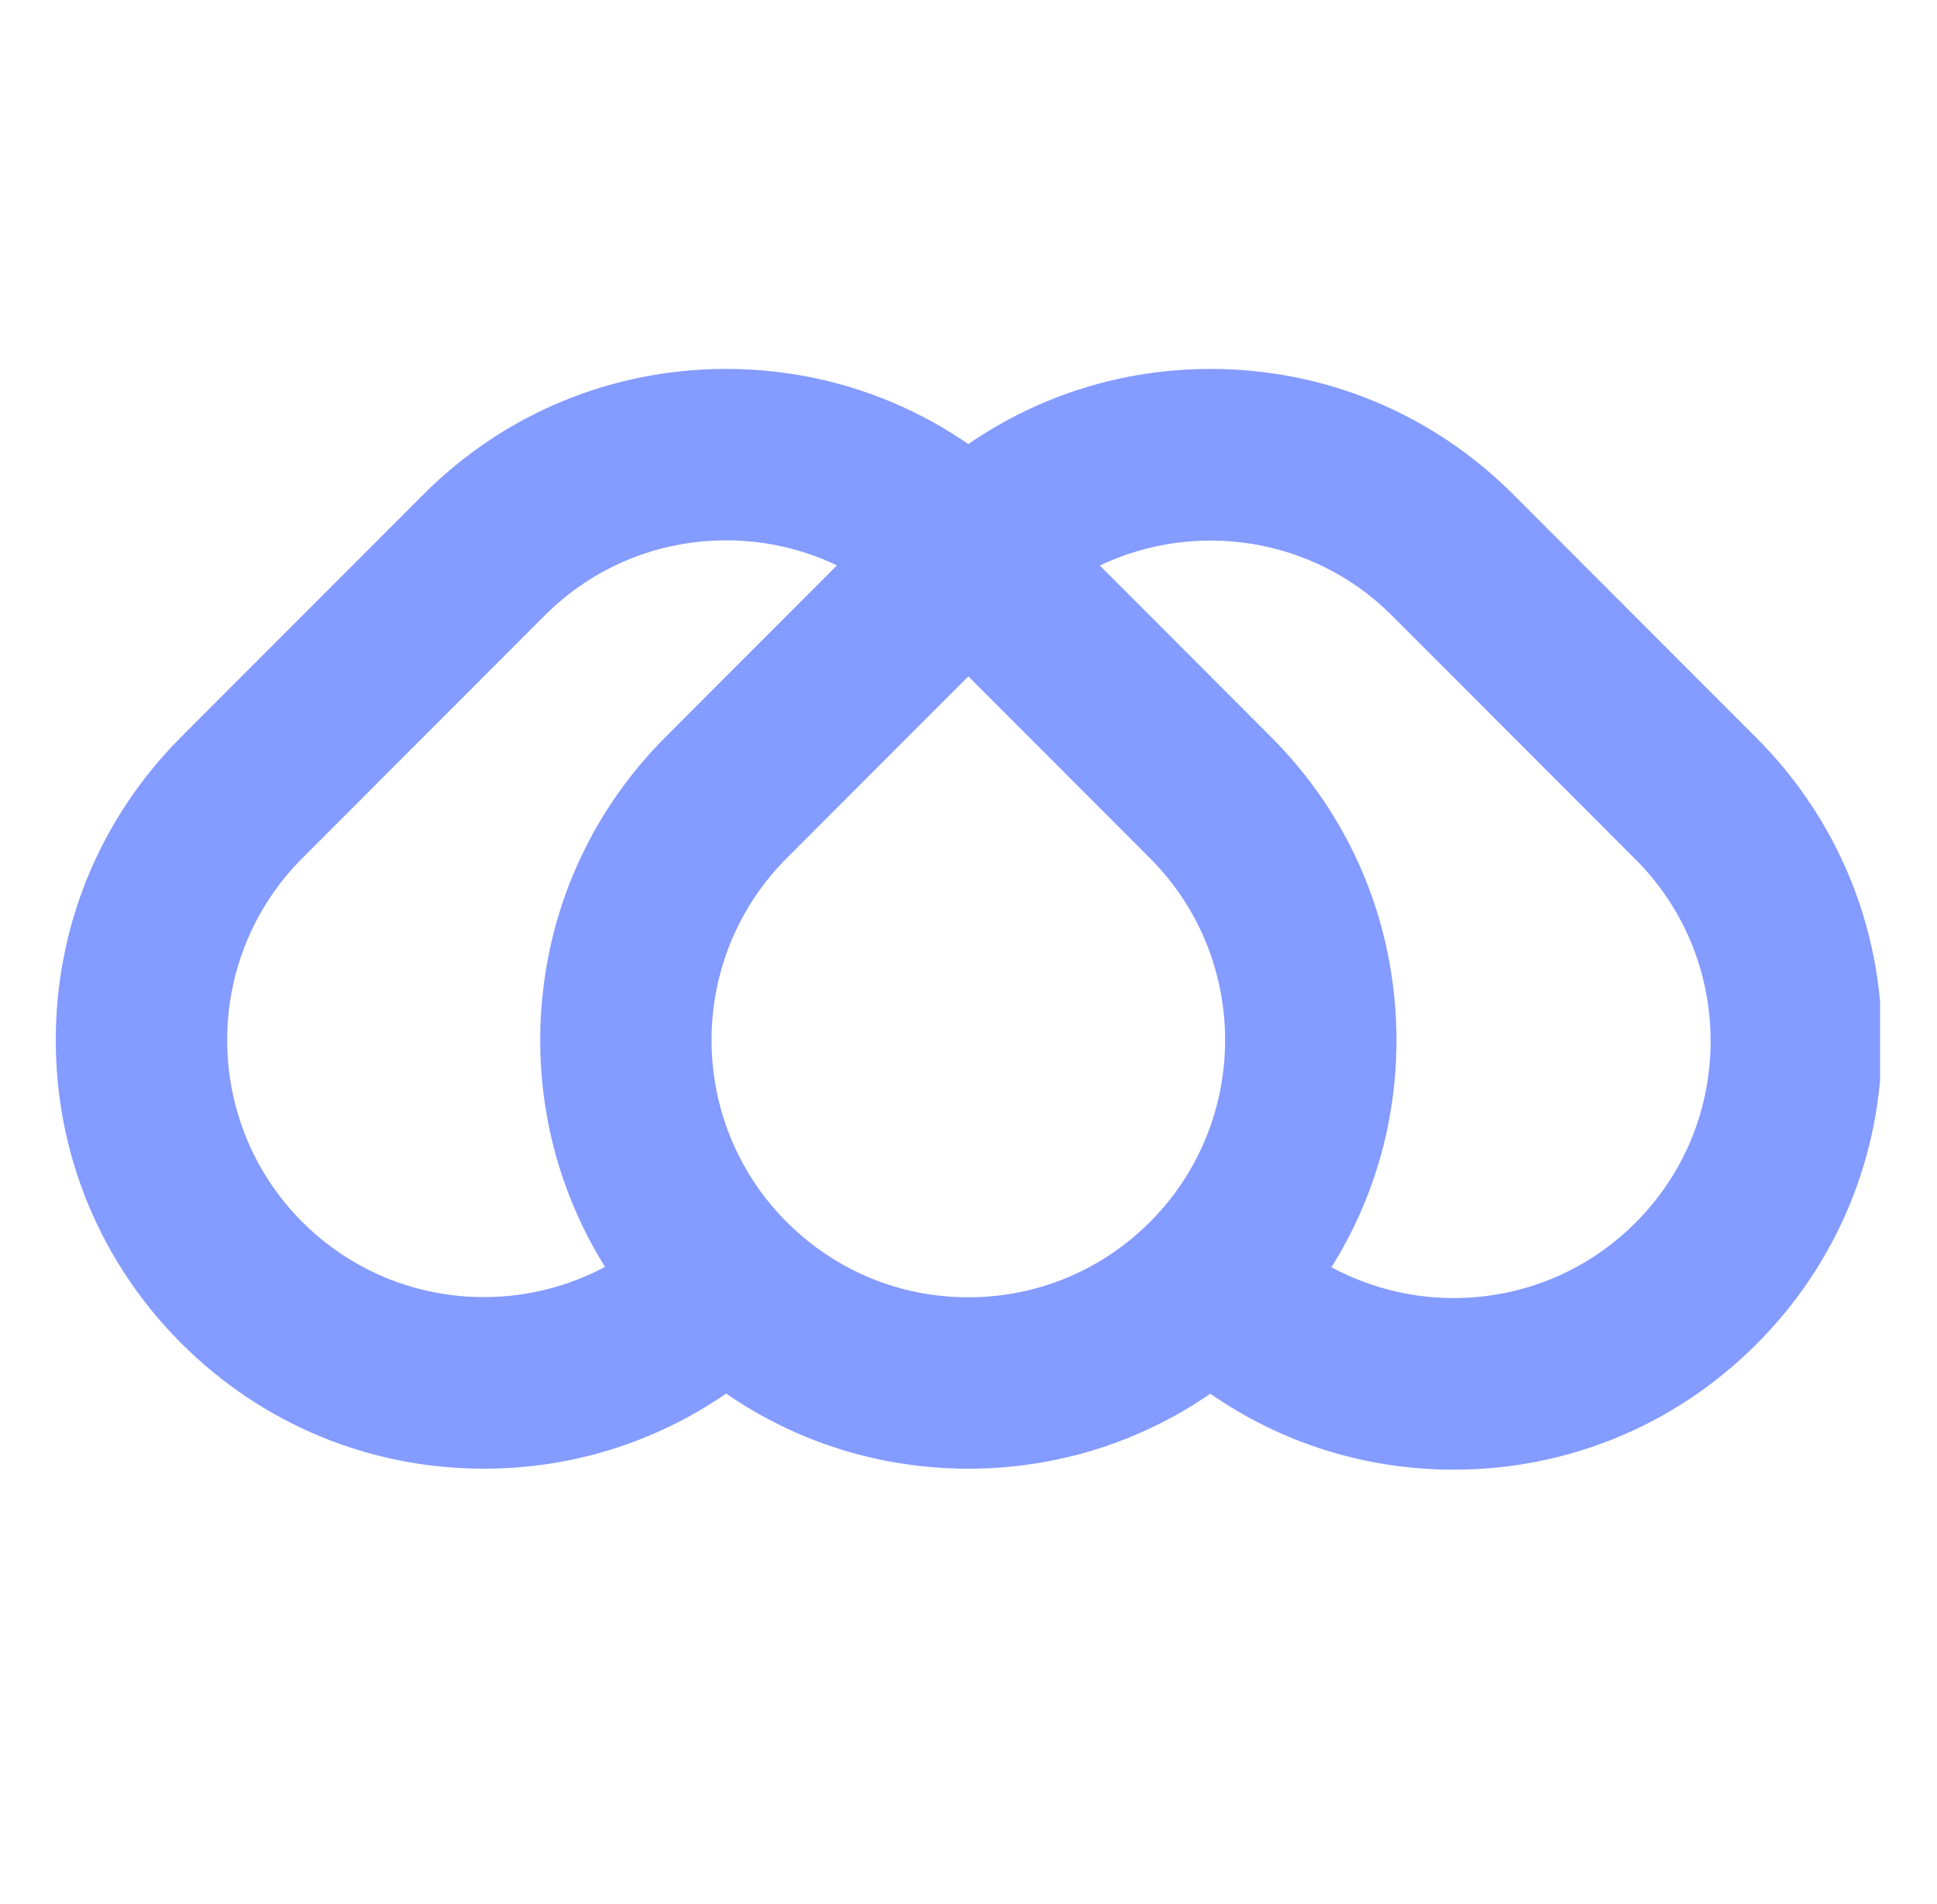<svg xmlns="http://www.w3.org/2000/svg" xmlns:xlink="http://www.w3.org/1999/xlink" width="60" zoomAndPan="magnify" viewBox="0 0 375 375" height="59" preserveAspectRatio="xMidYMid meet" version="1.0"><defs><clipPath id="id1"><path d="M 7.723 72.652 L 366.973 72.652 L 366.973 289.402 L 7.723 289.402 Z M 7.723 72.652 " clip-rule="nonzero"/></clipPath></defs><rect x="-37.5" width="450" fill="rgb(100%, 100%, 100%)" y="-37.5" height="450" fill-opacity="1"/><rect x="-37.5" width="450" fill="rgb(100%, 100%, 100%)" y="-37.5" height="450" fill-opacity="1"/><g clip-path="url(#id1)"><path fill="rgb(51.759%, 60.779%, 100%)" d="M 342.637 145.32 L 294.949 97.566 C 294.918 97.539 294.891 97.516 294.859 97.484 C 294.828 97.453 294.797 97.414 294.758 97.375 C 278.84 81.438 257.668 72.652 235.152 72.652 C 217.875 72.652 201.398 77.844 187.469 87.453 C 173.535 77.844 157.059 72.652 139.781 72.652 C 117.266 72.652 96.094 81.438 80.176 97.375 L 32.488 145.129 C 16.57 161.078 7.801 182.27 7.801 204.816 C 7.801 227.363 16.57 248.566 32.488 264.504 C 48.406 280.445 69.578 289.227 92.094 289.227 C 109.375 289.227 125.852 284.035 139.781 274.43 C 153.711 284.035 170.188 289.227 187.469 289.227 C 204.73 289.227 221.191 284.051 235.113 274.461 C 249.09 284.176 265.652 289.418 283.031 289.418 C 305.547 289.418 326.719 280.637 342.637 264.695 C 358.555 248.758 367.324 227.555 367.324 205.008 C 367.324 182.461 358.555 161.262 342.637 145.32 Z M 113.891 250.52 C 95.098 259.484 71.879 256.199 56.336 240.633 C 36.617 220.887 36.617 188.754 56.336 169.008 C 56.336 169.008 56.336 169.008 56.336 169 L 104.023 121.25 C 113.57 111.688 126.277 106.41 139.789 106.41 C 147.465 106.41 154.879 108.117 161.602 111.34 L 127.867 145.121 C 114.793 158.215 106.551 174.852 104.023 192.867 C 103.473 196.785 103.18 200.773 103.18 204.809 C 103.18 220.855 107.645 236.207 115.941 249.477 C 115.262 249.852 114.574 250.188 113.891 250.52 Z M 223.234 240.633 C 213.684 250.195 200.977 255.473 187.469 255.473 C 173.957 255.473 161.258 250.203 151.699 240.633 C 131.98 220.887 131.98 188.754 151.699 169.008 L 187.469 133.191 L 223.234 169.008 C 242.953 188.754 242.953 220.887 223.234 240.633 Z M 318.789 240.824 C 303.176 256.461 279.82 259.707 260.98 250.586 C 260.301 250.258 259.629 249.914 258.961 249.555 C 267.289 236.27 271.762 220.895 271.762 204.824 C 271.762 200.789 271.469 196.809 270.918 192.883 C 268.391 174.867 260.148 158.23 247.074 145.137 L 213.547 111.562 L 213.355 111.371 C 232.148 102.406 255.367 105.691 270.914 121.258 C 270.941 121.285 270.973 121.324 271.012 121.363 C 271.043 121.395 271.074 121.418 271.102 121.449 L 318.566 168.977 L 318.789 169.199 C 328.34 178.762 333.605 191.488 333.605 205.016 C 333.605 218.547 328.348 231.254 318.789 240.824 Z M 318.789 240.824 " fill-opacity="1" fill-rule="nonzero"/></g></svg>